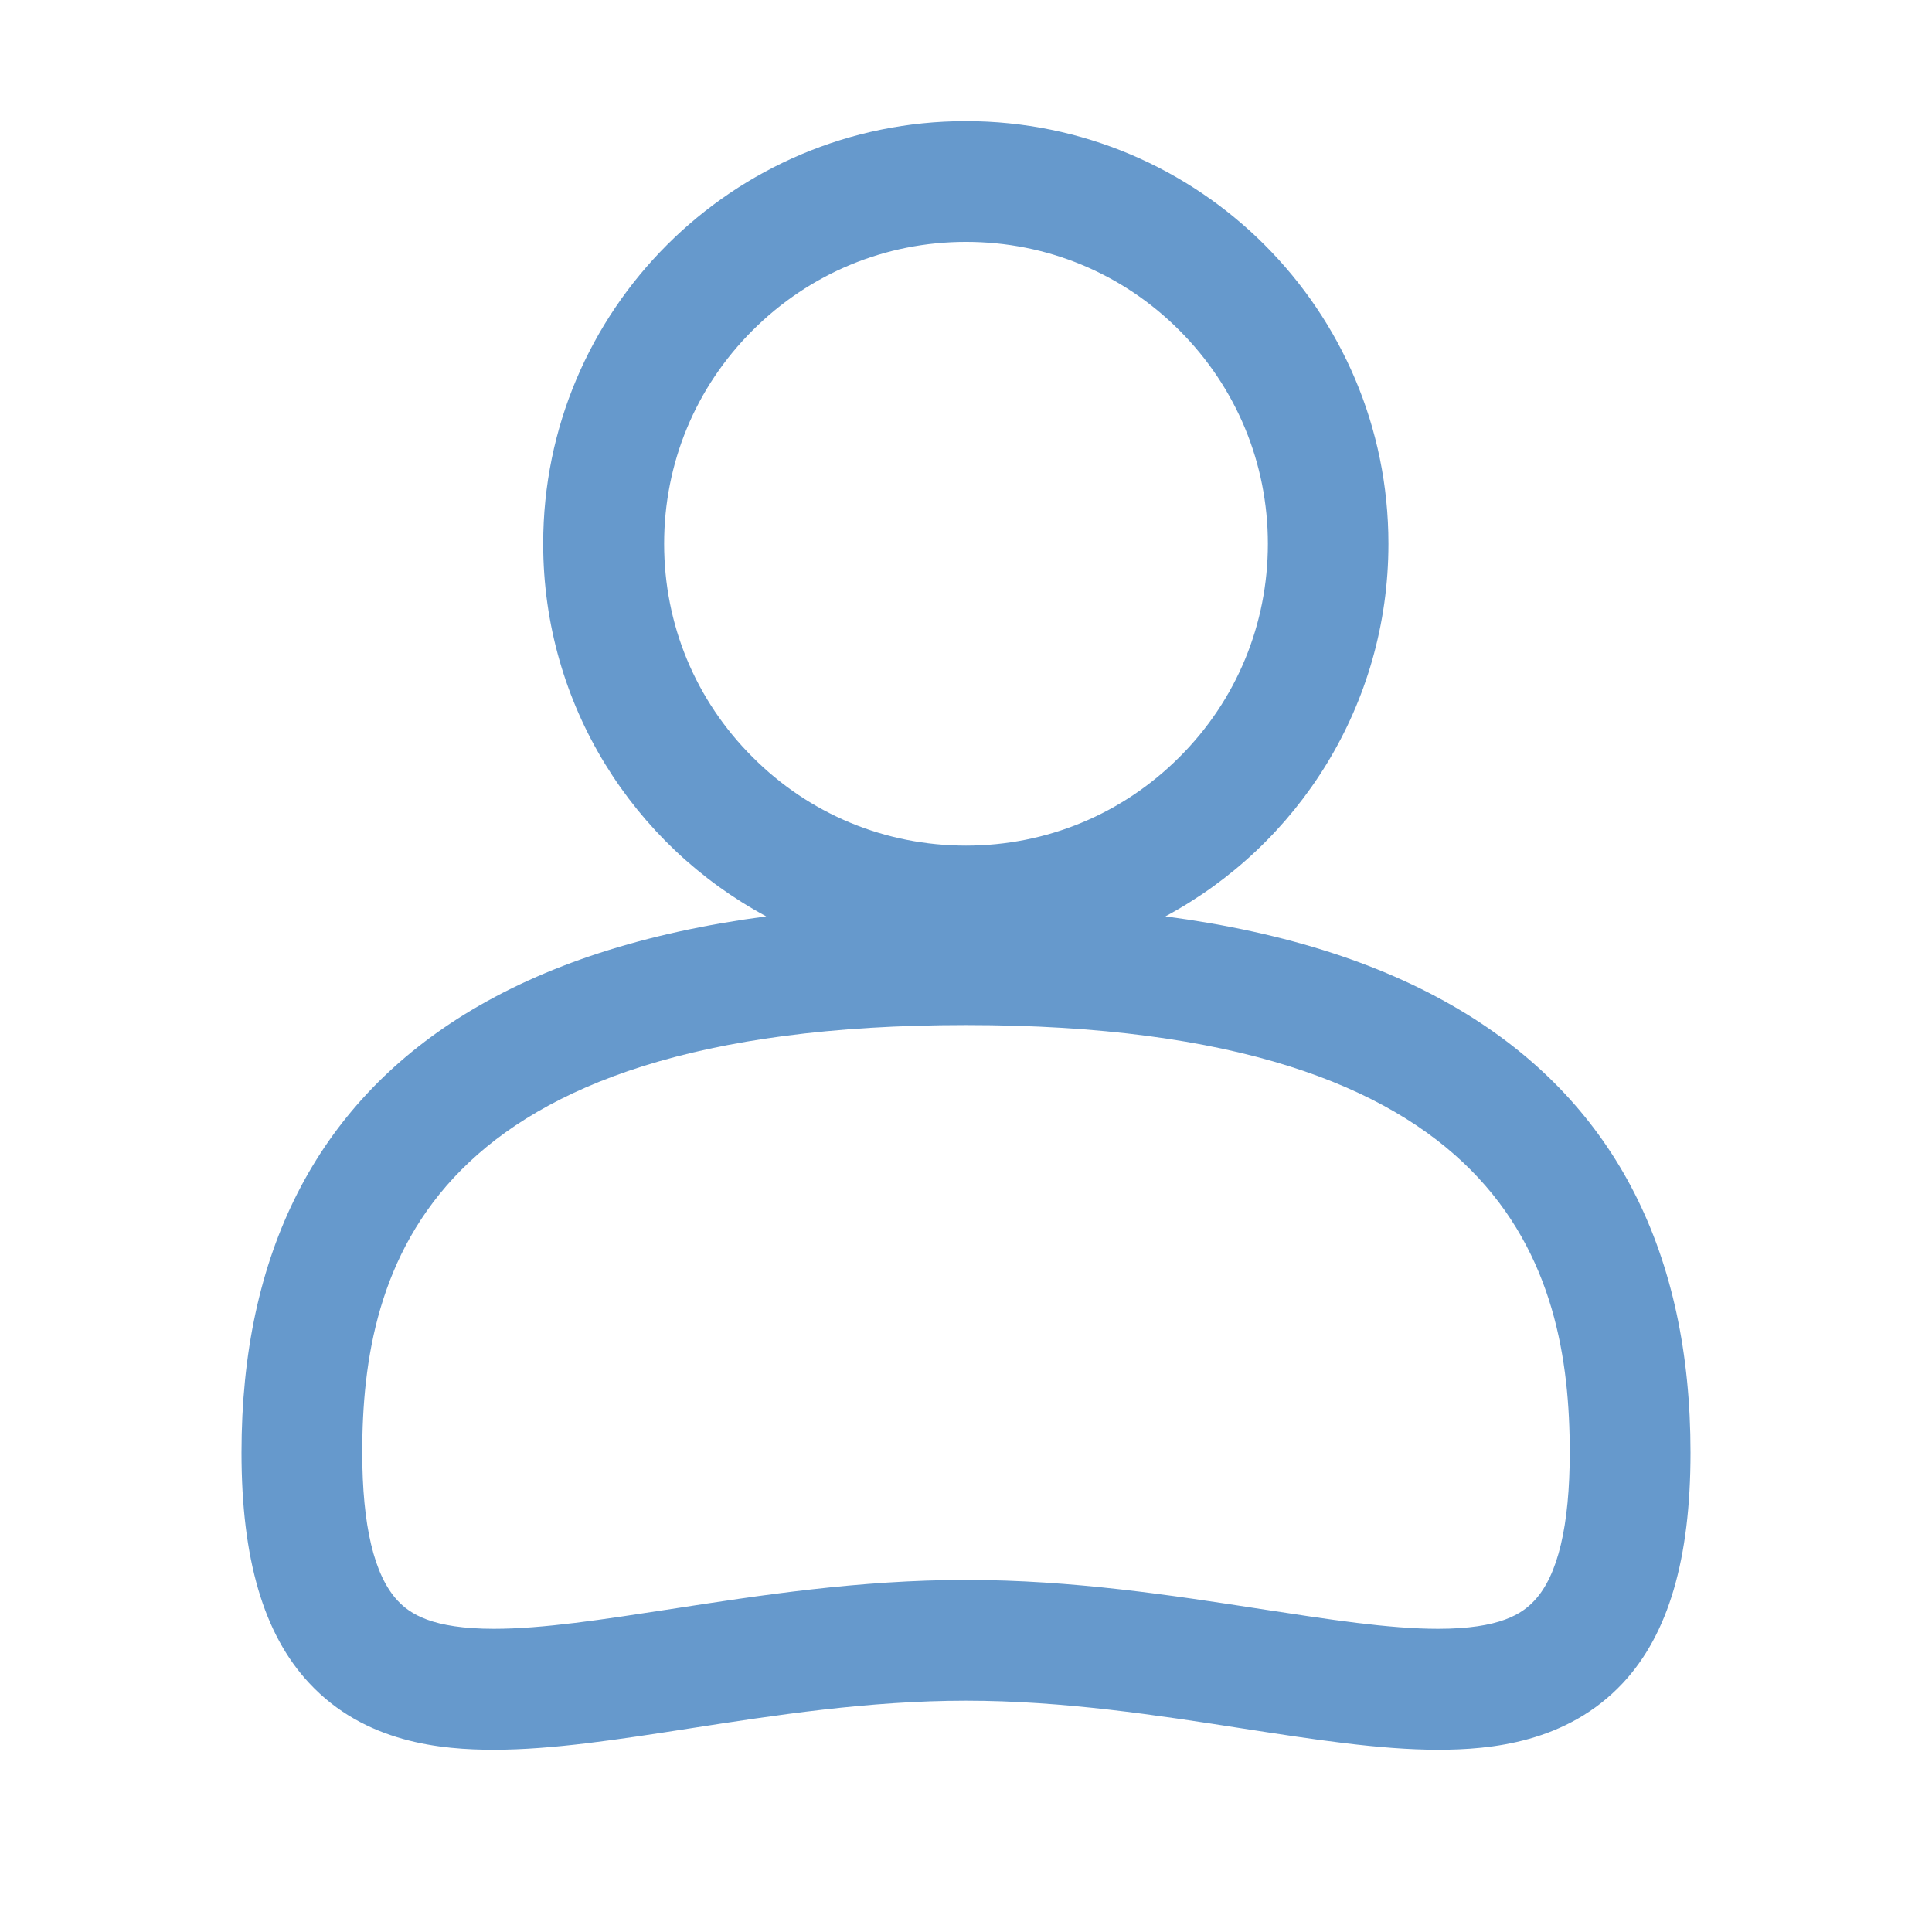 <?xml version="1.0" standalone="no"?><!DOCTYPE svg PUBLIC "-//W3C//DTD SVG 1.1//EN" "http://www.w3.org/Graphics/SVG/1.1/DTD/svg11.dtd"><svg t="1587043372665" class="icon" viewBox="0 0 1024 1024" version="1.1" xmlns="http://www.w3.org/2000/svg" p-id="2846" width="32" height="32" xmlns:xlink="http://www.w3.org/1999/xlink"><defs><style type="text/css"></style></defs><path d="M777.7 537.7c-42.4-26.2-95.2-43.4-160-52 70.4-37.8 118.2-112 118.2-197.5 0-123.7-100.3-224-224-224s-224 100.3-224 224c0 85.5 47.9 159.7 118.2 197.5-64.7 8.6-117.6 25.8-160 52C167.8 586.2 128 664.3 128 769.9c0 56.3 11.7 96.3 35.9 122.2 29.5 31.7 70 35.3 97.9 35.3 31 0 66.4-5.5 103.8-11.3 44.4-6.9 94.7-14.7 146.4-14.7s102 7.8 146.4 14.7c37.5 5.8 72.9 11.3 103.8 11.3 27.9 0 68.3-3.7 97.9-35.3 24.2-25.9 35.9-65.8 35.9-122.2 0-105.6-39.8-183.7-118.3-232.2zM352 288.2c0-42.7 16.6-82.9 46.9-113.1 30.2-30.2 70.4-46.9 113.1-46.9s82.9 16.6 113.1 46.9c30.2 30.2 46.9 70.4 46.9 113.1s-16.6 82.9-46.9 113.1c-30.2 30.2-70.4 46.9-113.1 46.9s-82.9-16.6-113.1-46.9C368.6 371.1 352 331 352 288.2z m461.3 560.1c-6.5 7-18.2 15-51.1 15-26 0-57.6-4.9-94-10.5-46.7-7.2-99.6-15.4-156.2-15.4-56.6 0-109.5 8.2-156.2 15.4-36.5 5.6-68 10.5-94 10.5-32.9 0-44.6-8-51.1-15-12.4-13.3-18.7-39.7-18.7-78.5 0-97.2 33.2-226.5 320-226.5s320 129.3 320 226.5c0 38.8-6.3 65.3-18.7 78.5z" p-id="2847" fill="#6699CC"></path></svg>